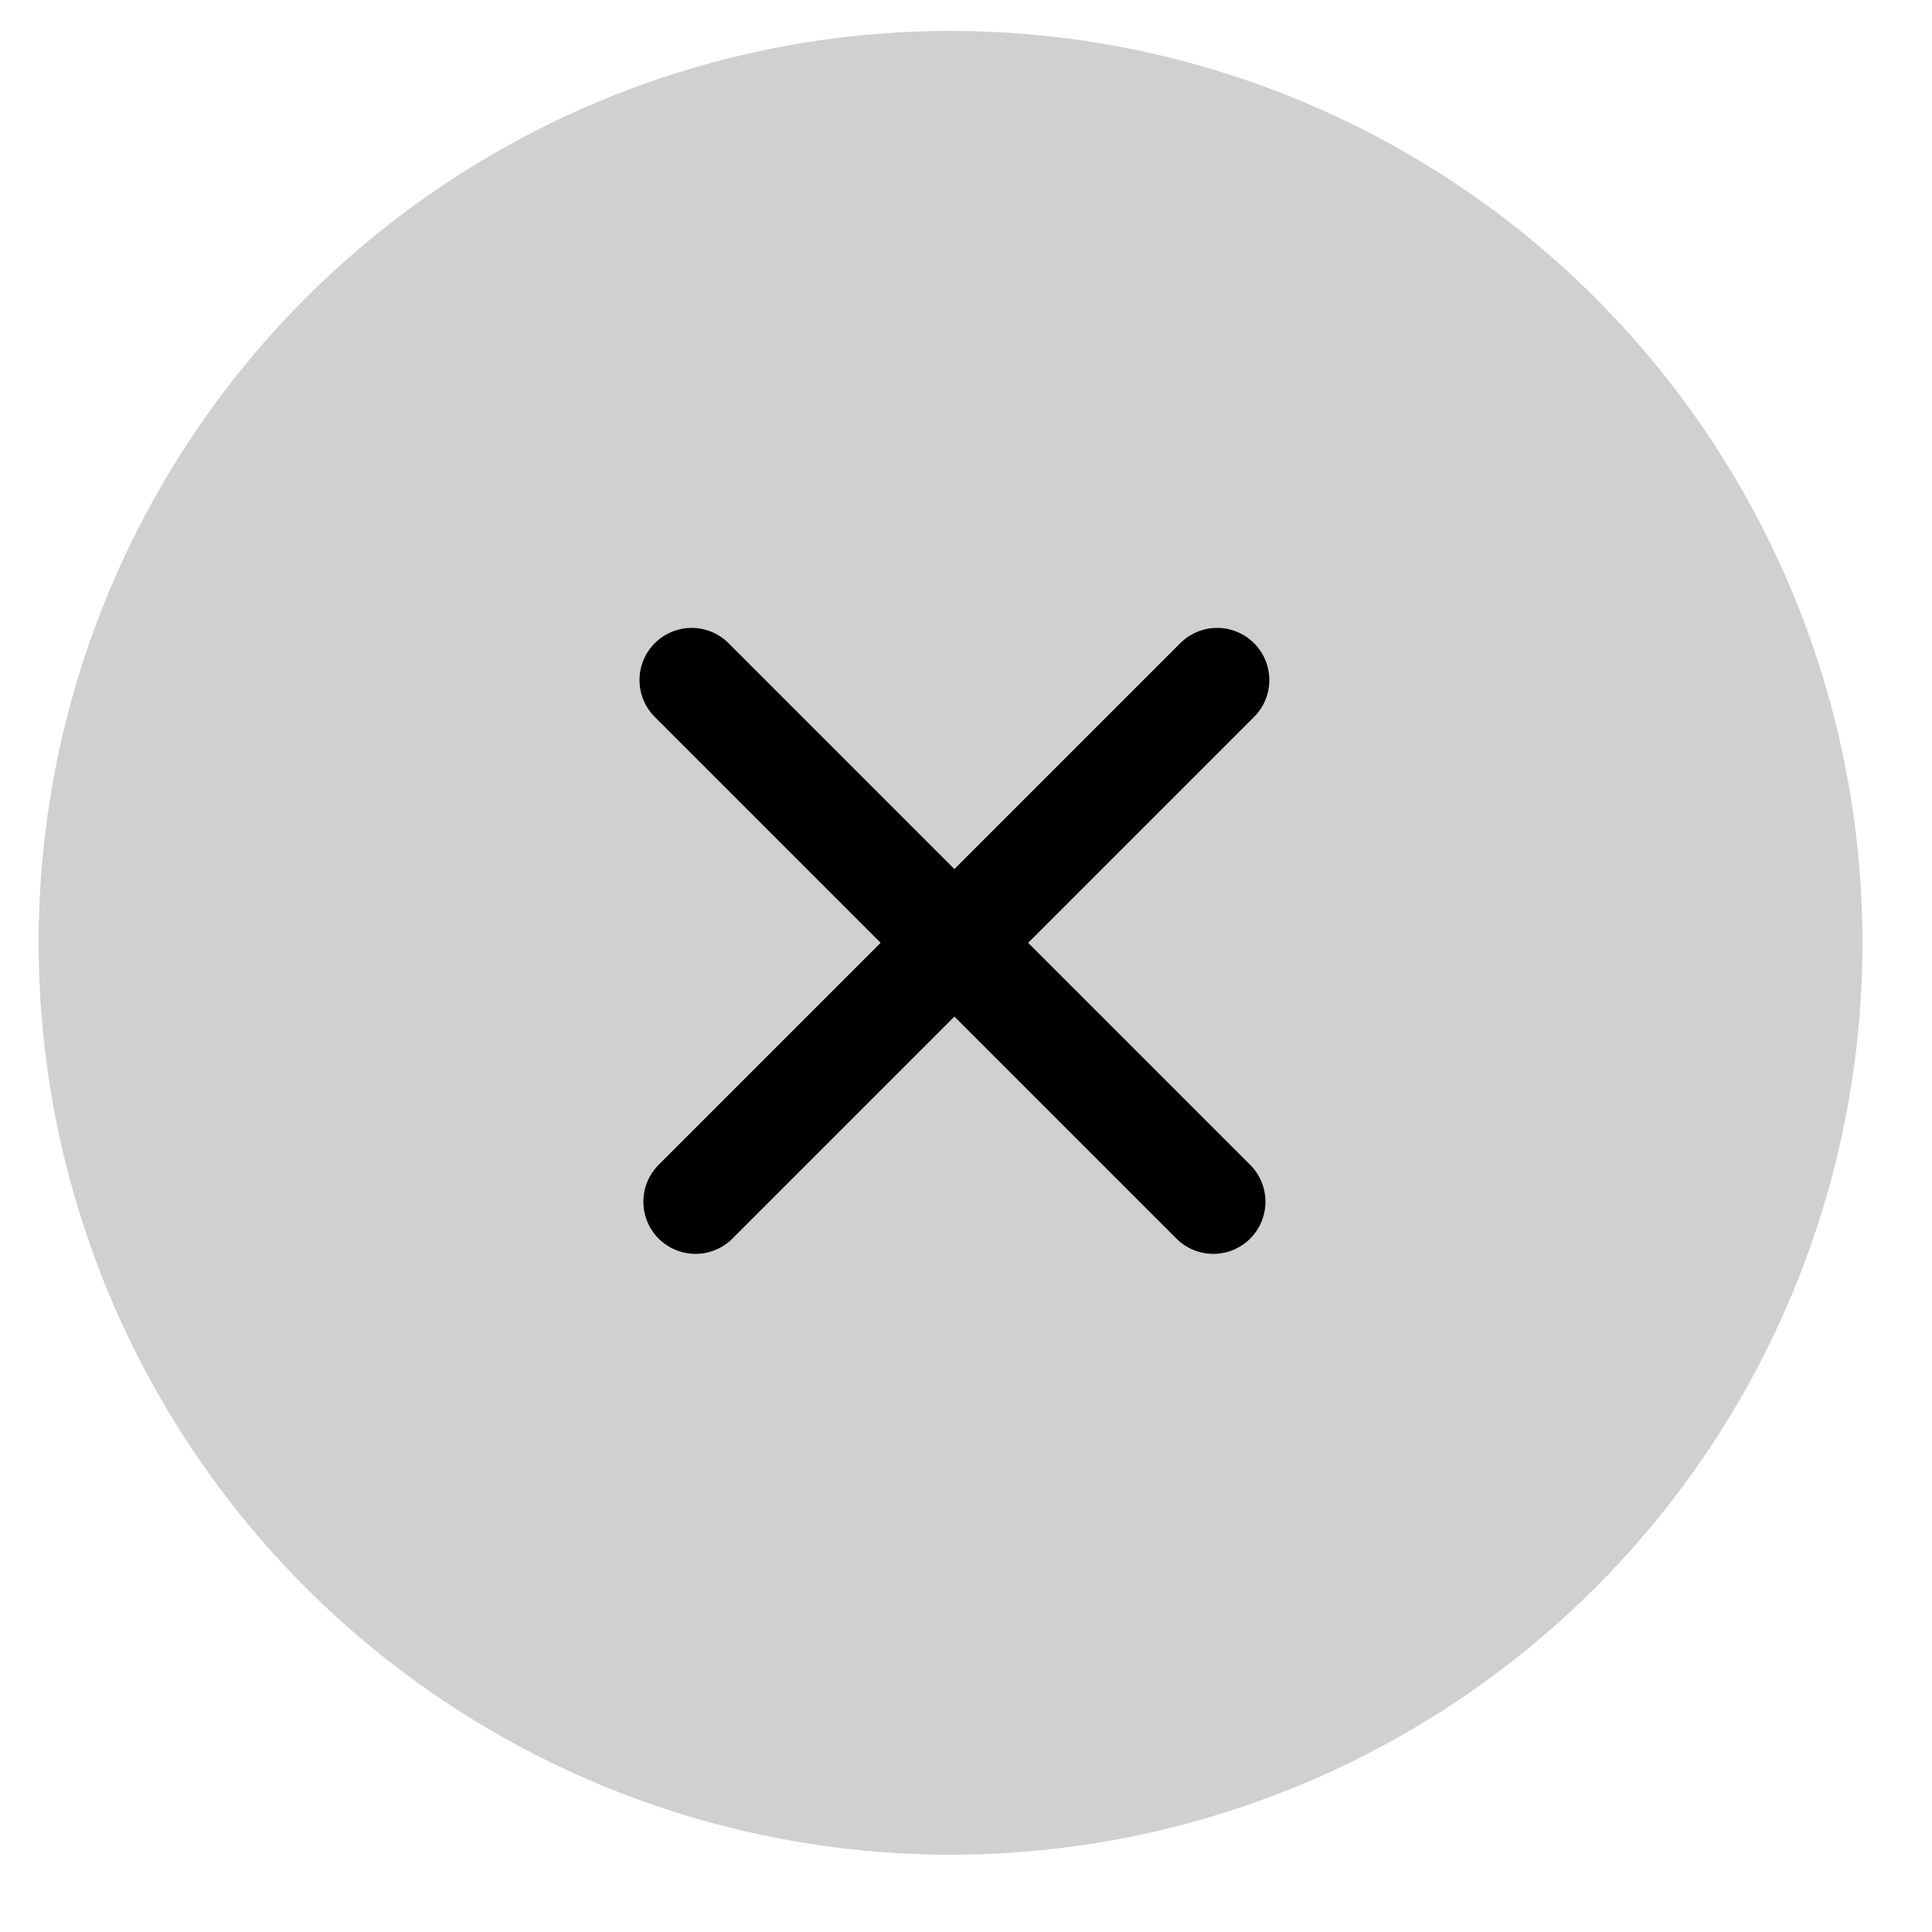 <?xml version="1.0" encoding="utf-8"?>
<!-- Generator: Adobe Illustrator 26.5.0, SVG Export Plug-In . SVG Version: 6.00 Build 0)  -->
<svg version="1.1" id="Слой_1" xmlns="http://www.w3.org/2000/svg" xmlns:xlink="http://www.w3.org/1999/xlink" x="0px" y="0px"
	 viewBox="0 0 500 500" style="enable-background:new 0 0 500 500;" xml:space="preserve">
<style type="text/css">
	.st0{opacity:0.8;fill-rule:evenodd;clip-rule:evenodd;fill:#C4C4C4;}
	.st1{fill:none;stroke:#000000;stroke-width:27;stroke-linecap:round;stroke-miterlimit:10;}
</style>
<circle class="st0" cx="246" cy="244" r="236"/>
<g>
	<line class="st1" x1="180" y1="311" x2="315" y2="176"/>
	<line class="st1" x1="179" y1="176" x2="314" y2="311"/>
</g>
</svg>
